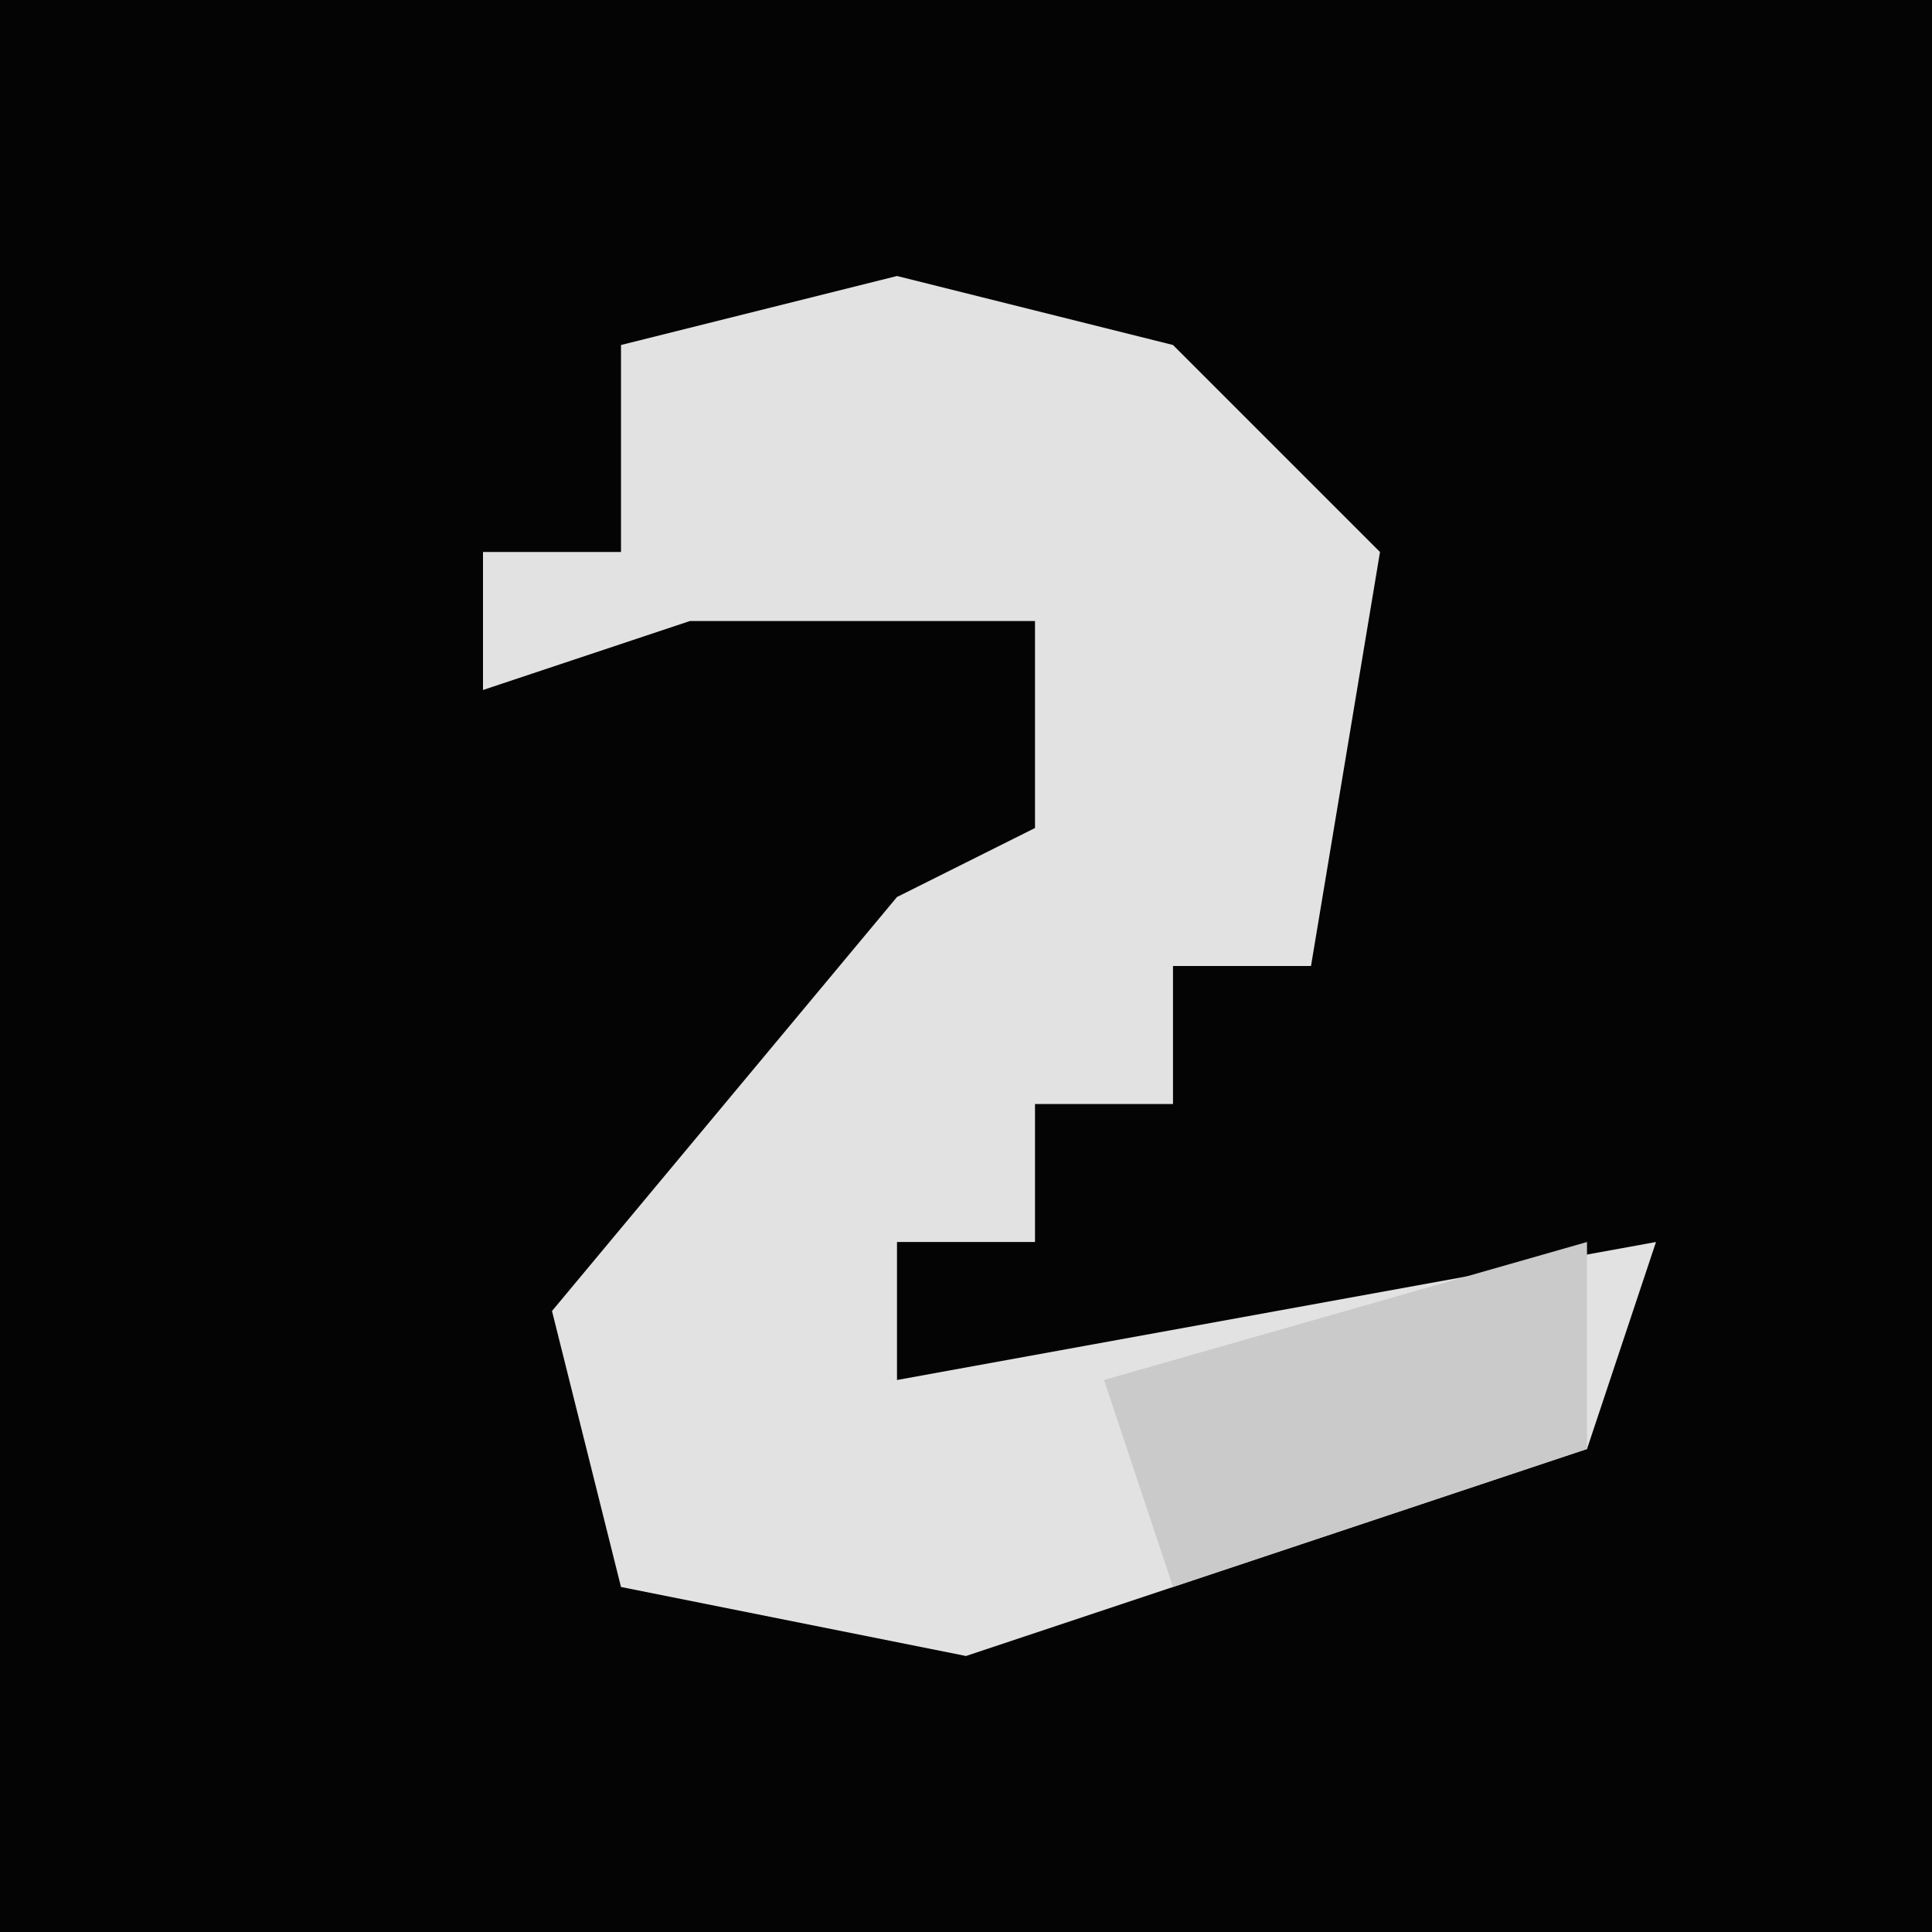 <?xml version="1.0" encoding="UTF-8"?>
<svg version="1.1" xmlns="http://www.w3.org/2000/svg" width="28" height="28">
<path d="M0,0 L28,0 L28,28 L0,28 Z " fill="#040404" transform="translate(0,0)"/>
<path d="M0,0 L4,1 L7,4 L6,10 L4,10 L4,12 L2,12 L2,14 L0,14 L0,16 L11,14 L10,17 L1,20 L-4,19 L-5,15 L0,9 L2,8 L2,5 L-3,5 L-6,6 L-6,4 L-4,4 L-4,1 Z " fill="#E2E2E2" transform="translate(13,4)"/>
<path d="M0,0 L0,3 L-6,5 L-7,2 Z " fill="#CACACA" transform="translate(23,18)"/>
</svg>
